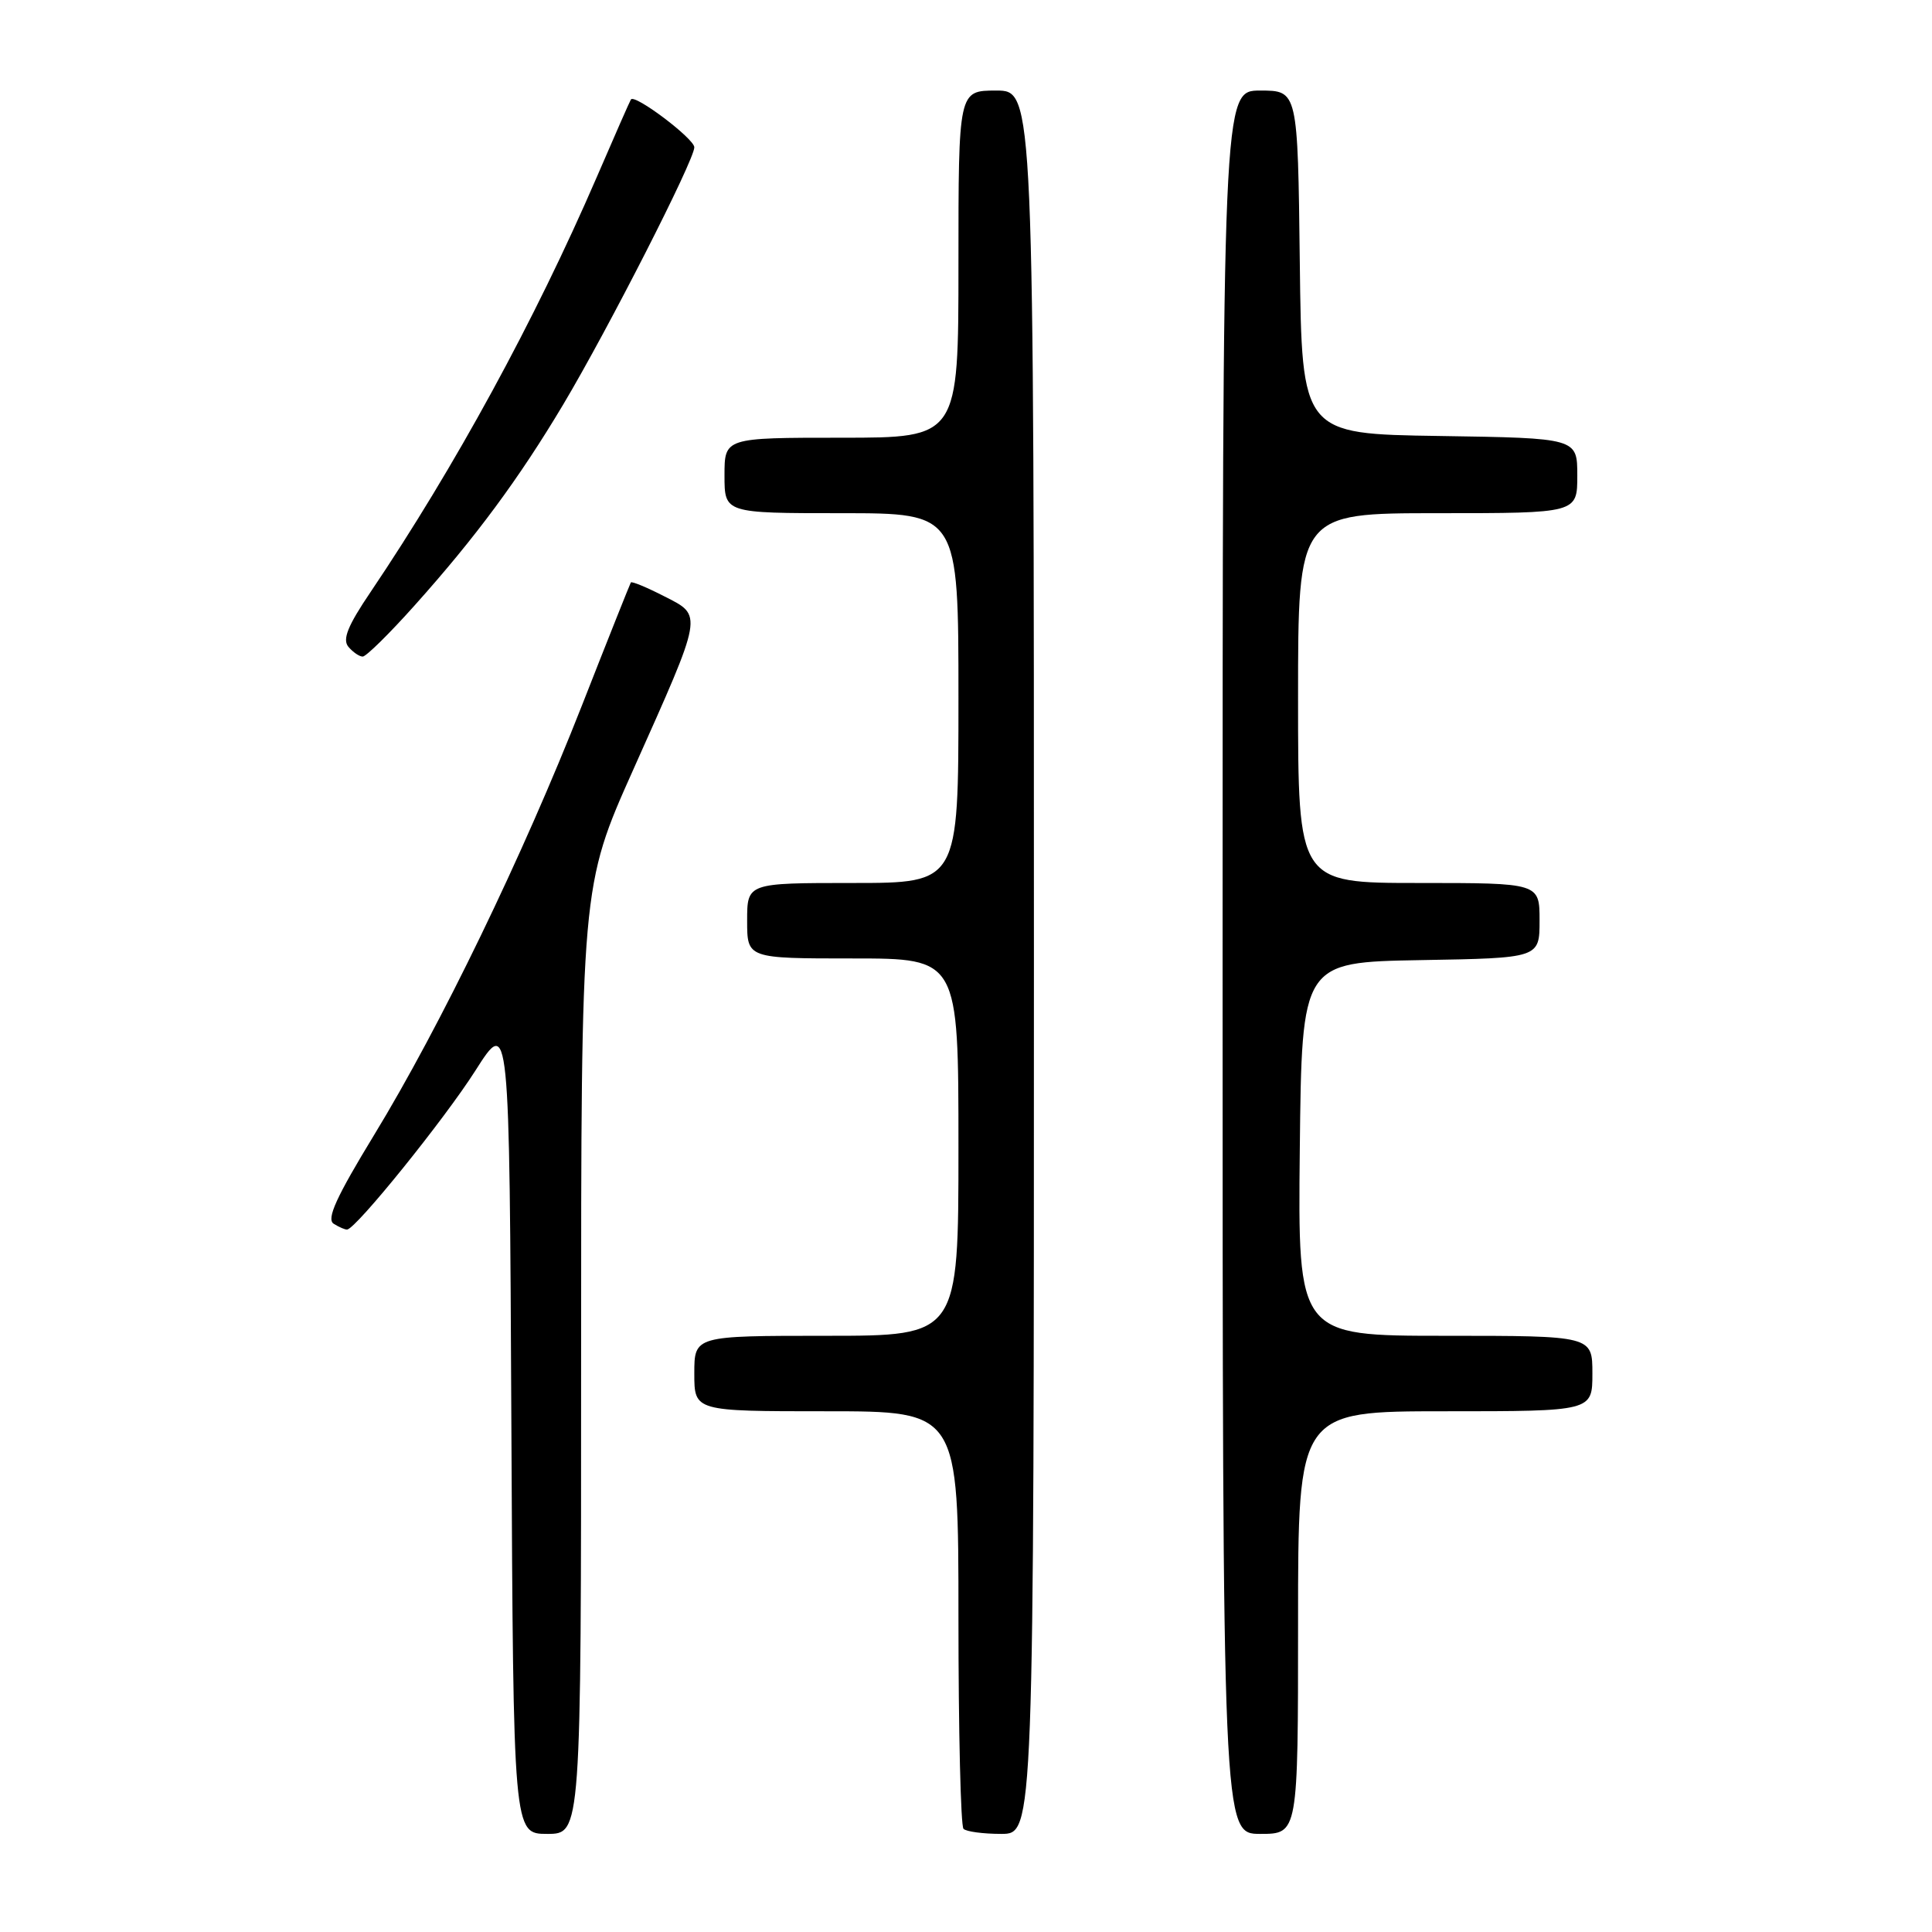 <?xml version="1.0" encoding="UTF-8" standalone="no"?>
<!DOCTYPE svg PUBLIC "-//W3C//DTD SVG 1.1//EN" "http://www.w3.org/Graphics/SVG/1.1/DTD/svg11.dtd" >
<svg xmlns="http://www.w3.org/2000/svg" xmlns:xlink="http://www.w3.org/1999/xlink" version="1.1" viewBox="0 0 256 256">
 <g >
 <path fill="currentColor"
d=" M 77.00 180.22 C 77.00 117.43 77.00 117.43 83.92 101.96 C 93.26 81.07 93.16 81.63 87.99 79.00 C 85.69 77.82 83.71 77.00 83.59 77.18 C 83.48 77.36 80.55 84.70 77.10 93.50 C 69.32 113.32 58.32 136.05 49.56 150.41 C 44.56 158.62 43.23 161.53 44.21 162.15 C 44.92 162.60 45.73 162.95 46.00 162.92 C 47.19 162.81 58.89 148.31 63.00 141.85 C 67.50 134.78 67.50 134.78 67.76 188.89 C 68.02 243.00 68.02 243.00 72.51 243.00 C 77.00 243.00 77.00 243.00 77.00 180.22 Z  M 137.00 127.50 C 137.00 12.00 137.00 12.00 132.00 12.00 C 127.00 12.00 127.00 12.00 127.00 35.00 C 127.00 58.00 127.00 58.00 111.50 58.00 C 96.00 58.00 96.00 58.00 96.00 63.00 C 96.00 68.00 96.00 68.00 111.50 68.00 C 127.00 68.00 127.00 68.00 127.00 92.50 C 127.00 117.00 127.00 117.00 113.00 117.00 C 99.00 117.00 99.00 117.00 99.00 122.00 C 99.00 127.00 99.00 127.00 113.00 127.00 C 127.00 127.00 127.00 127.00 127.00 152.00 C 127.00 177.00 127.00 177.00 109.50 177.00 C 92.00 177.00 92.00 177.00 92.00 182.00 C 92.00 187.00 92.00 187.00 109.50 187.00 C 127.00 187.00 127.00 187.00 127.00 214.33 C 127.00 229.37 127.30 241.97 127.67 242.33 C 128.03 242.70 130.28 243.00 132.67 243.00 C 137.00 243.00 137.00 243.00 137.00 127.50 Z  M 172.00 215.00 C 172.00 187.00 172.00 187.00 191.50 187.00 C 211.00 187.00 211.00 187.00 211.00 182.00 C 211.00 177.00 211.00 177.00 191.48 177.00 C 171.97 177.00 171.97 177.00 172.23 152.25 C 172.50 127.50 172.50 127.50 188.25 127.22 C 204.00 126.95 204.00 126.95 204.00 121.97 C 204.00 117.00 204.00 117.00 188.00 117.00 C 172.00 117.00 172.00 117.00 172.00 92.50 C 172.00 68.00 172.00 68.00 190.50 68.00 C 209.00 68.00 209.00 68.00 209.00 63.02 C 209.00 58.05 209.00 58.05 190.75 57.77 C 172.50 57.50 172.50 57.50 172.23 34.75 C 171.96 12.00 171.96 12.00 166.98 12.00 C 162.00 12.00 162.00 12.00 162.00 127.50 C 162.00 243.00 162.00 243.00 167.00 243.00 C 172.00 243.00 172.00 243.00 172.00 215.00 Z  M 54.95 80.21 C 63.02 71.20 68.77 63.42 74.63 53.60 C 80.60 43.58 92.00 21.22 92.00 19.52 C 92.00 18.38 84.11 12.42 83.60 13.18 C 83.48 13.35 81.43 18.00 79.06 23.50 C 70.86 42.47 60.28 61.86 49.10 78.45 C 46.08 82.91 45.35 84.72 46.16 85.70 C 46.76 86.41 47.61 87.00 48.06 87.00 C 48.51 87.00 51.61 83.95 54.95 80.21 Z "/>
</g>
</svg>